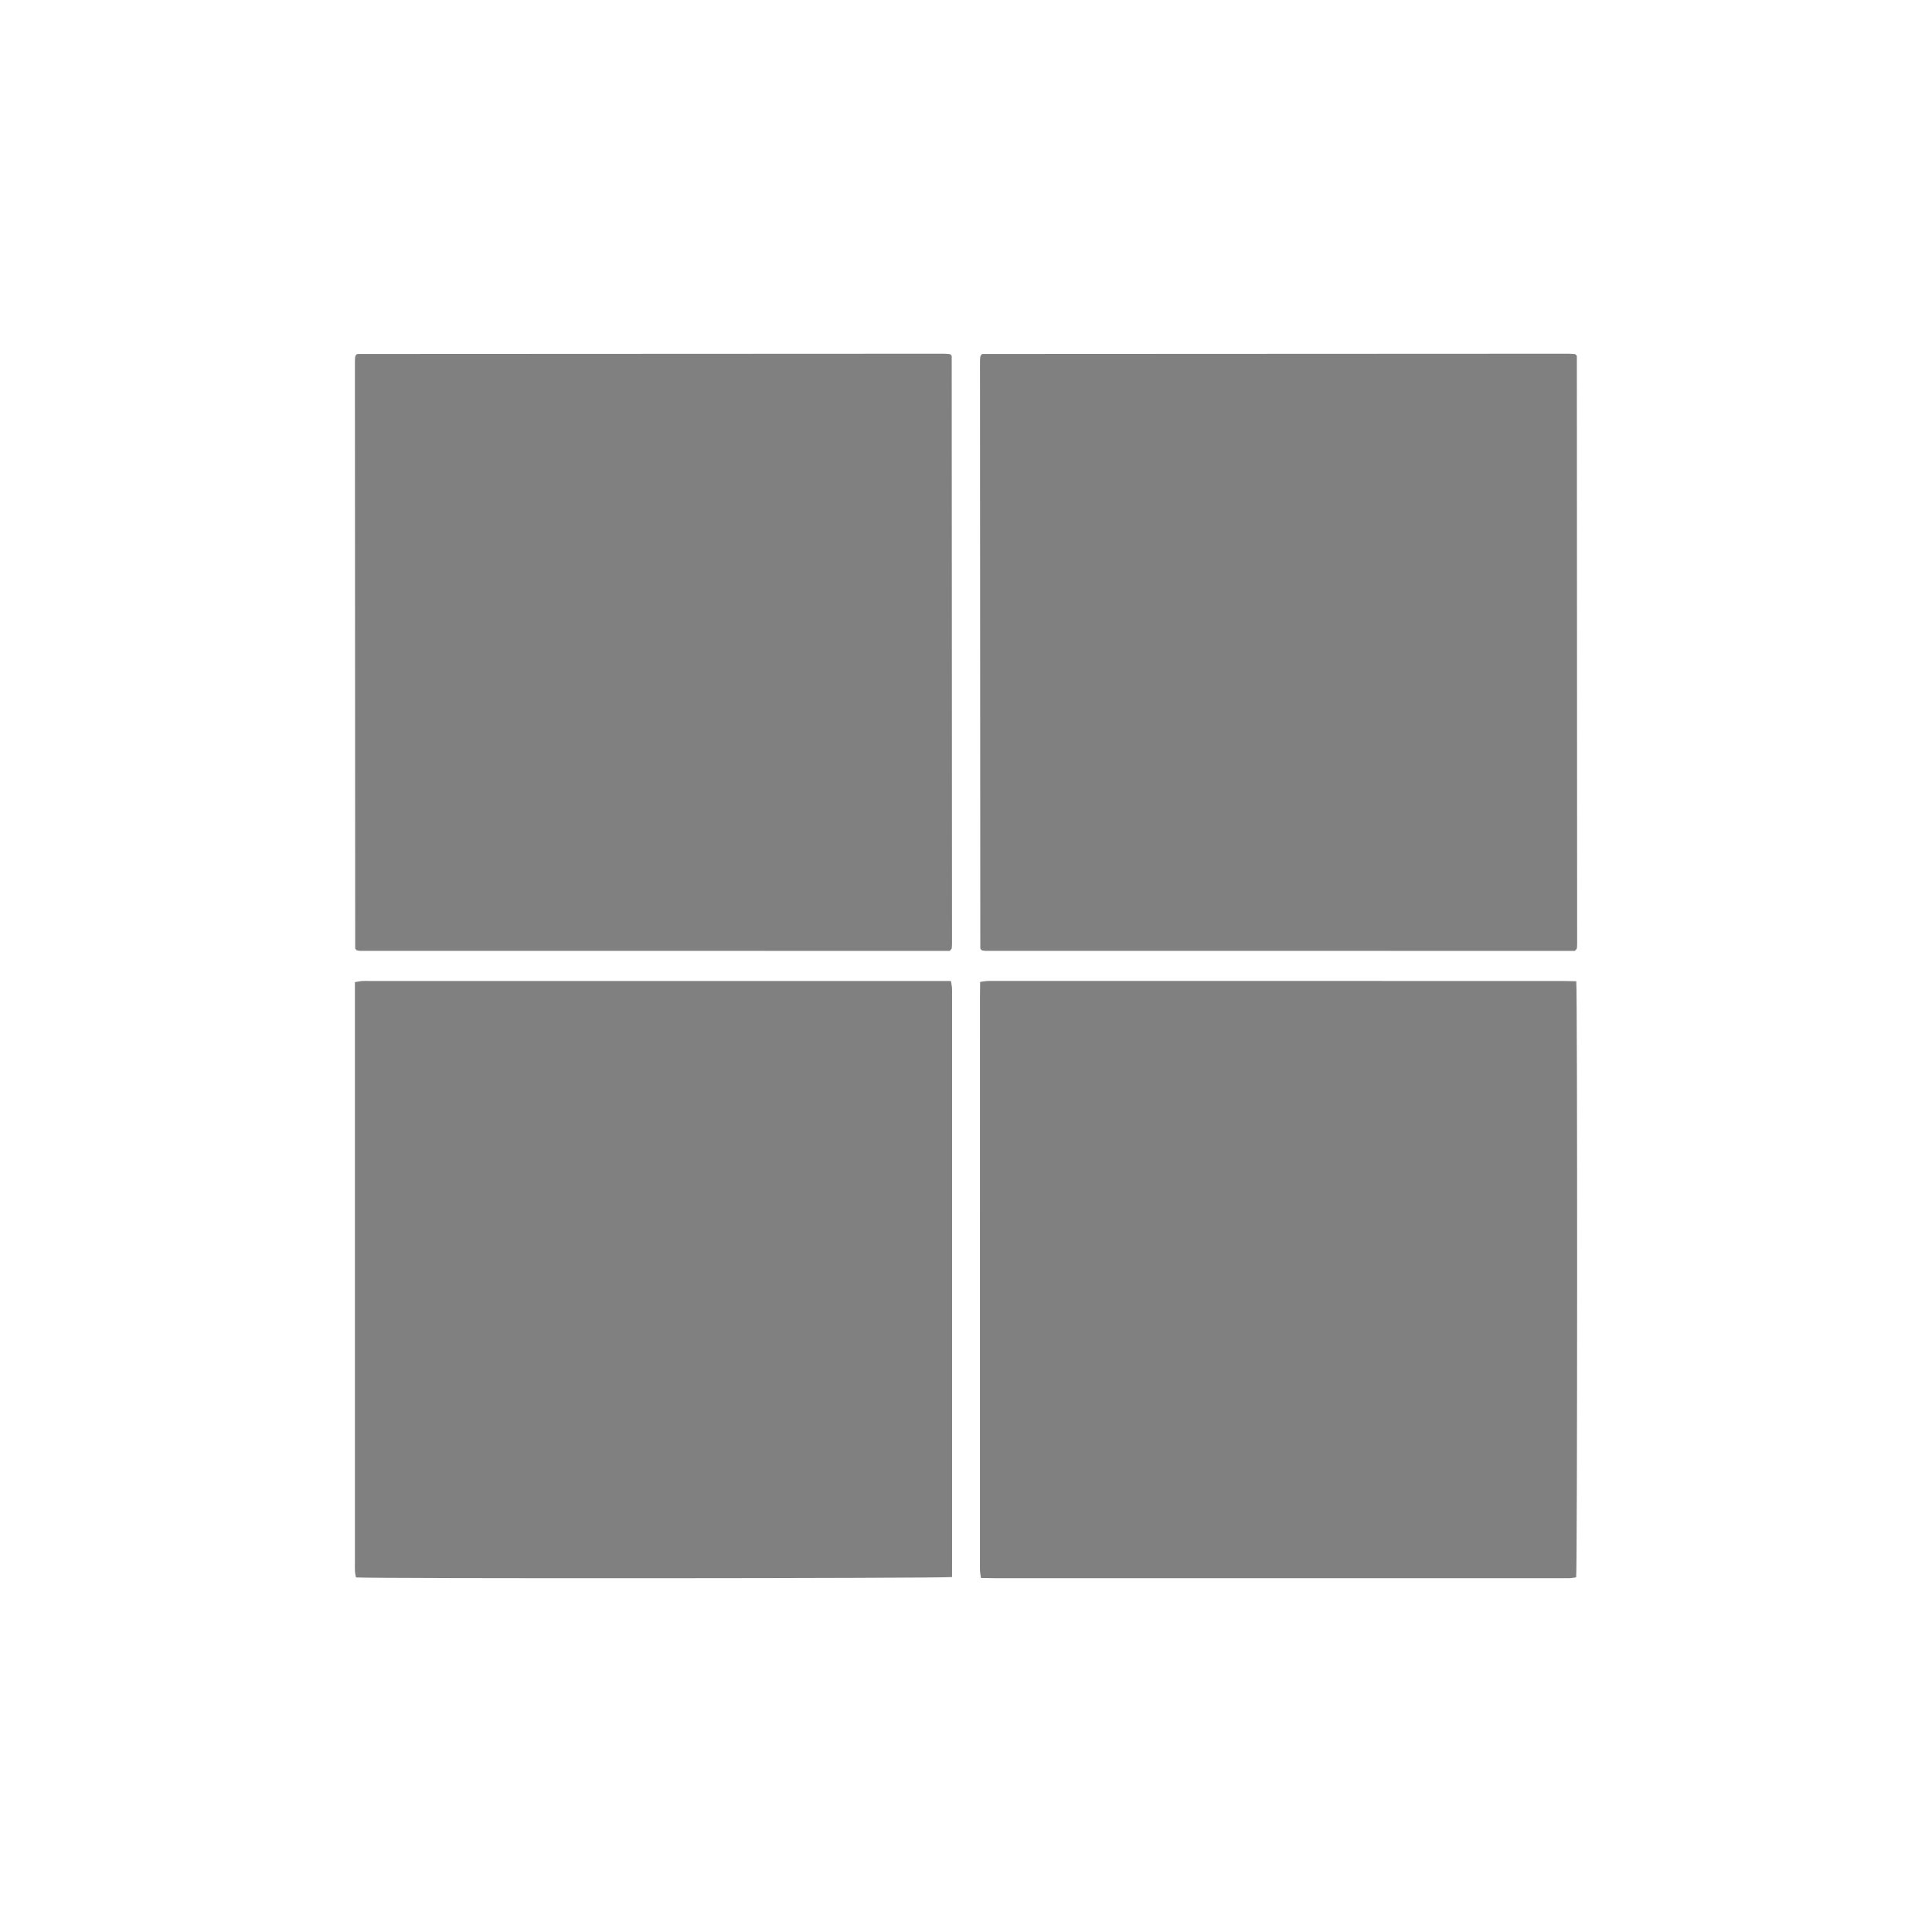 <?xml version="1.0" encoding="utf-8"?>
<!-- Generator: Adobe Illustrator 16.0.0, SVG Export Plug-In . SVG Version: 6.00 Build 0)  -->
<!DOCTYPE svg PUBLIC "-//W3C//DTD SVG 1.1//EN" "http://www.w3.org/Graphics/SVG/1.1/DTD/svg11.dtd">
<svg version="1.1" id="Layer_1" xmlns="http://www.w3.org/2000/svg" xmlns:xlink="http://www.w3.org/1999/xlink" x="0px" y="0px"
	 width="100px" height="100px" viewBox="0 0 100 100" enable-background="new 0 0 100 100" xml:space="preserve">
<g>
	<path fill="#808080" d="M49.158,49.218c-10.154,0-20.333,0-30.511-0.002c-0.071,0-0.142-0.021-0.187-0.029
		c-0.036-0.039-0.051-0.051-0.06-0.067c-0.009-0.015-0.015-0.034-0.015-0.052c-0.006-10.104-0.011-20.208-0.015-30.313
		c0-0.094,0.004-0.188,0.013-0.28c0.003-0.034,0.027-0.067,0.041-0.1c0.014-0.013,0.026-0.028,0.042-0.037
		c0.016-0.009,0.034-0.015,0.052-0.015c10.104-0.006,20.208-0.01,30.313-0.014c0.112,0,0.225,0.012,0.336,0.021
		c0.015,0.001,0.028,0.022,0.062,0.049c-0.003-0.003,0.012,0.009,0.021,0.024c0.008,0.017,0.011,0.037,0.011,0.055
		c0.005,10.142,0.011,20.282,0.015,30.425c0,0.057-0.006,0.112-0.011,0.168c-0.001,0.021-0.002,0.039-0.01,0.056
		c-0.007,0.017-0.022,0.029-0.035,0.043C49.208,49.163,49.195,49.177,49.158,49.218z"/>
	<path fill="#808080" d="M81.514,49.218c-10.154,0-20.334,0-30.512-0.002c-0.07,0-0.143-0.021-0.189-0.029
		c-0.033-0.039-0.049-0.051-0.058-0.067c-0.009-0.015-0.015-0.034-0.015-0.052c-0.008-10.104-0.012-20.208-0.016-30.313
		c0-0.094,0.004-0.188,0.014-0.28c0.003-0.034,0.025-0.067,0.041-0.1c0.013-0.013,0.025-0.028,0.041-0.037
		c0.016-0.009,0.035-0.015,0.053-0.015c10.104-0.006,20.209-0.01,30.313-0.014c0.112,0,0.226,0.012,0.336,0.021
		c0.018,0.001,0.029,0.022,0.063,0.05c-0.004-0.004,0.013,0.008,0.021,0.023c0.008,0.017,0.012,0.037,0.012,0.055
		c0.007,10.142,0.01,20.282,0.015,30.425c0,0.057-0.006,0.112-0.01,0.168c-0.002,0.021-0.002,0.039-0.011,0.056
		c-0.006,0.017-0.021,0.029-0.034,0.043C81.563,49.163,81.55,49.177,81.514,49.218z"/>
	<path fill="#808080" d="M49.277,81.628c-0.505,0.072-30.242,0.085-30.852,0.019c-0.017-0.098-0.045-0.201-0.052-0.309
		c-0.009-0.148-0.003-0.3-0.003-0.451c0-9.766,0-19.531,0-29.298c0-0.241,0-0.485,0-0.753c0.134-0.021,0.239-0.049,0.345-0.057
		c0.131-0.01,0.263-0.004,0.395-0.004c9.804,0,19.608,0,29.412,0c0.222,0,0.445,0,0.697,0c0.022,0.136,0.049,0.24,0.056,0.346
		c0.009,0.148,0.003,0.301,0.003,0.451c0,9.783,0,19.568,0,29.354C49.277,81.15,49.277,81.373,49.277,81.628z"/>
	<path fill="#808080" d="M81.588,50.789c0.063,0.613,0.057,30.363-0.006,30.854c-0.098,0.014-0.202,0.036-0.309,0.043
		c-0.149,0.006-0.301,0.002-0.451,0.002c-9.766,0-19.531,0-29.299,0c-0.24,0-0.482-0.006-0.748-0.011
		c-0.021-0.139-0.043-0.243-0.049-0.352c-0.009-0.151-0.004-0.302-0.004-0.451c0-9.767,0-19.532,0.002-29.298
		c0-0.243,0.006-0.483,0.008-0.751c0.137-0.021,0.242-0.042,0.35-0.048c0.131-0.008,0.264-0.004,0.395-0.004
		c9.806,0,19.607,0,29.412,0.002C81.109,50.777,81.332,50.784,81.588,50.789z"/>
</g>
</svg>
